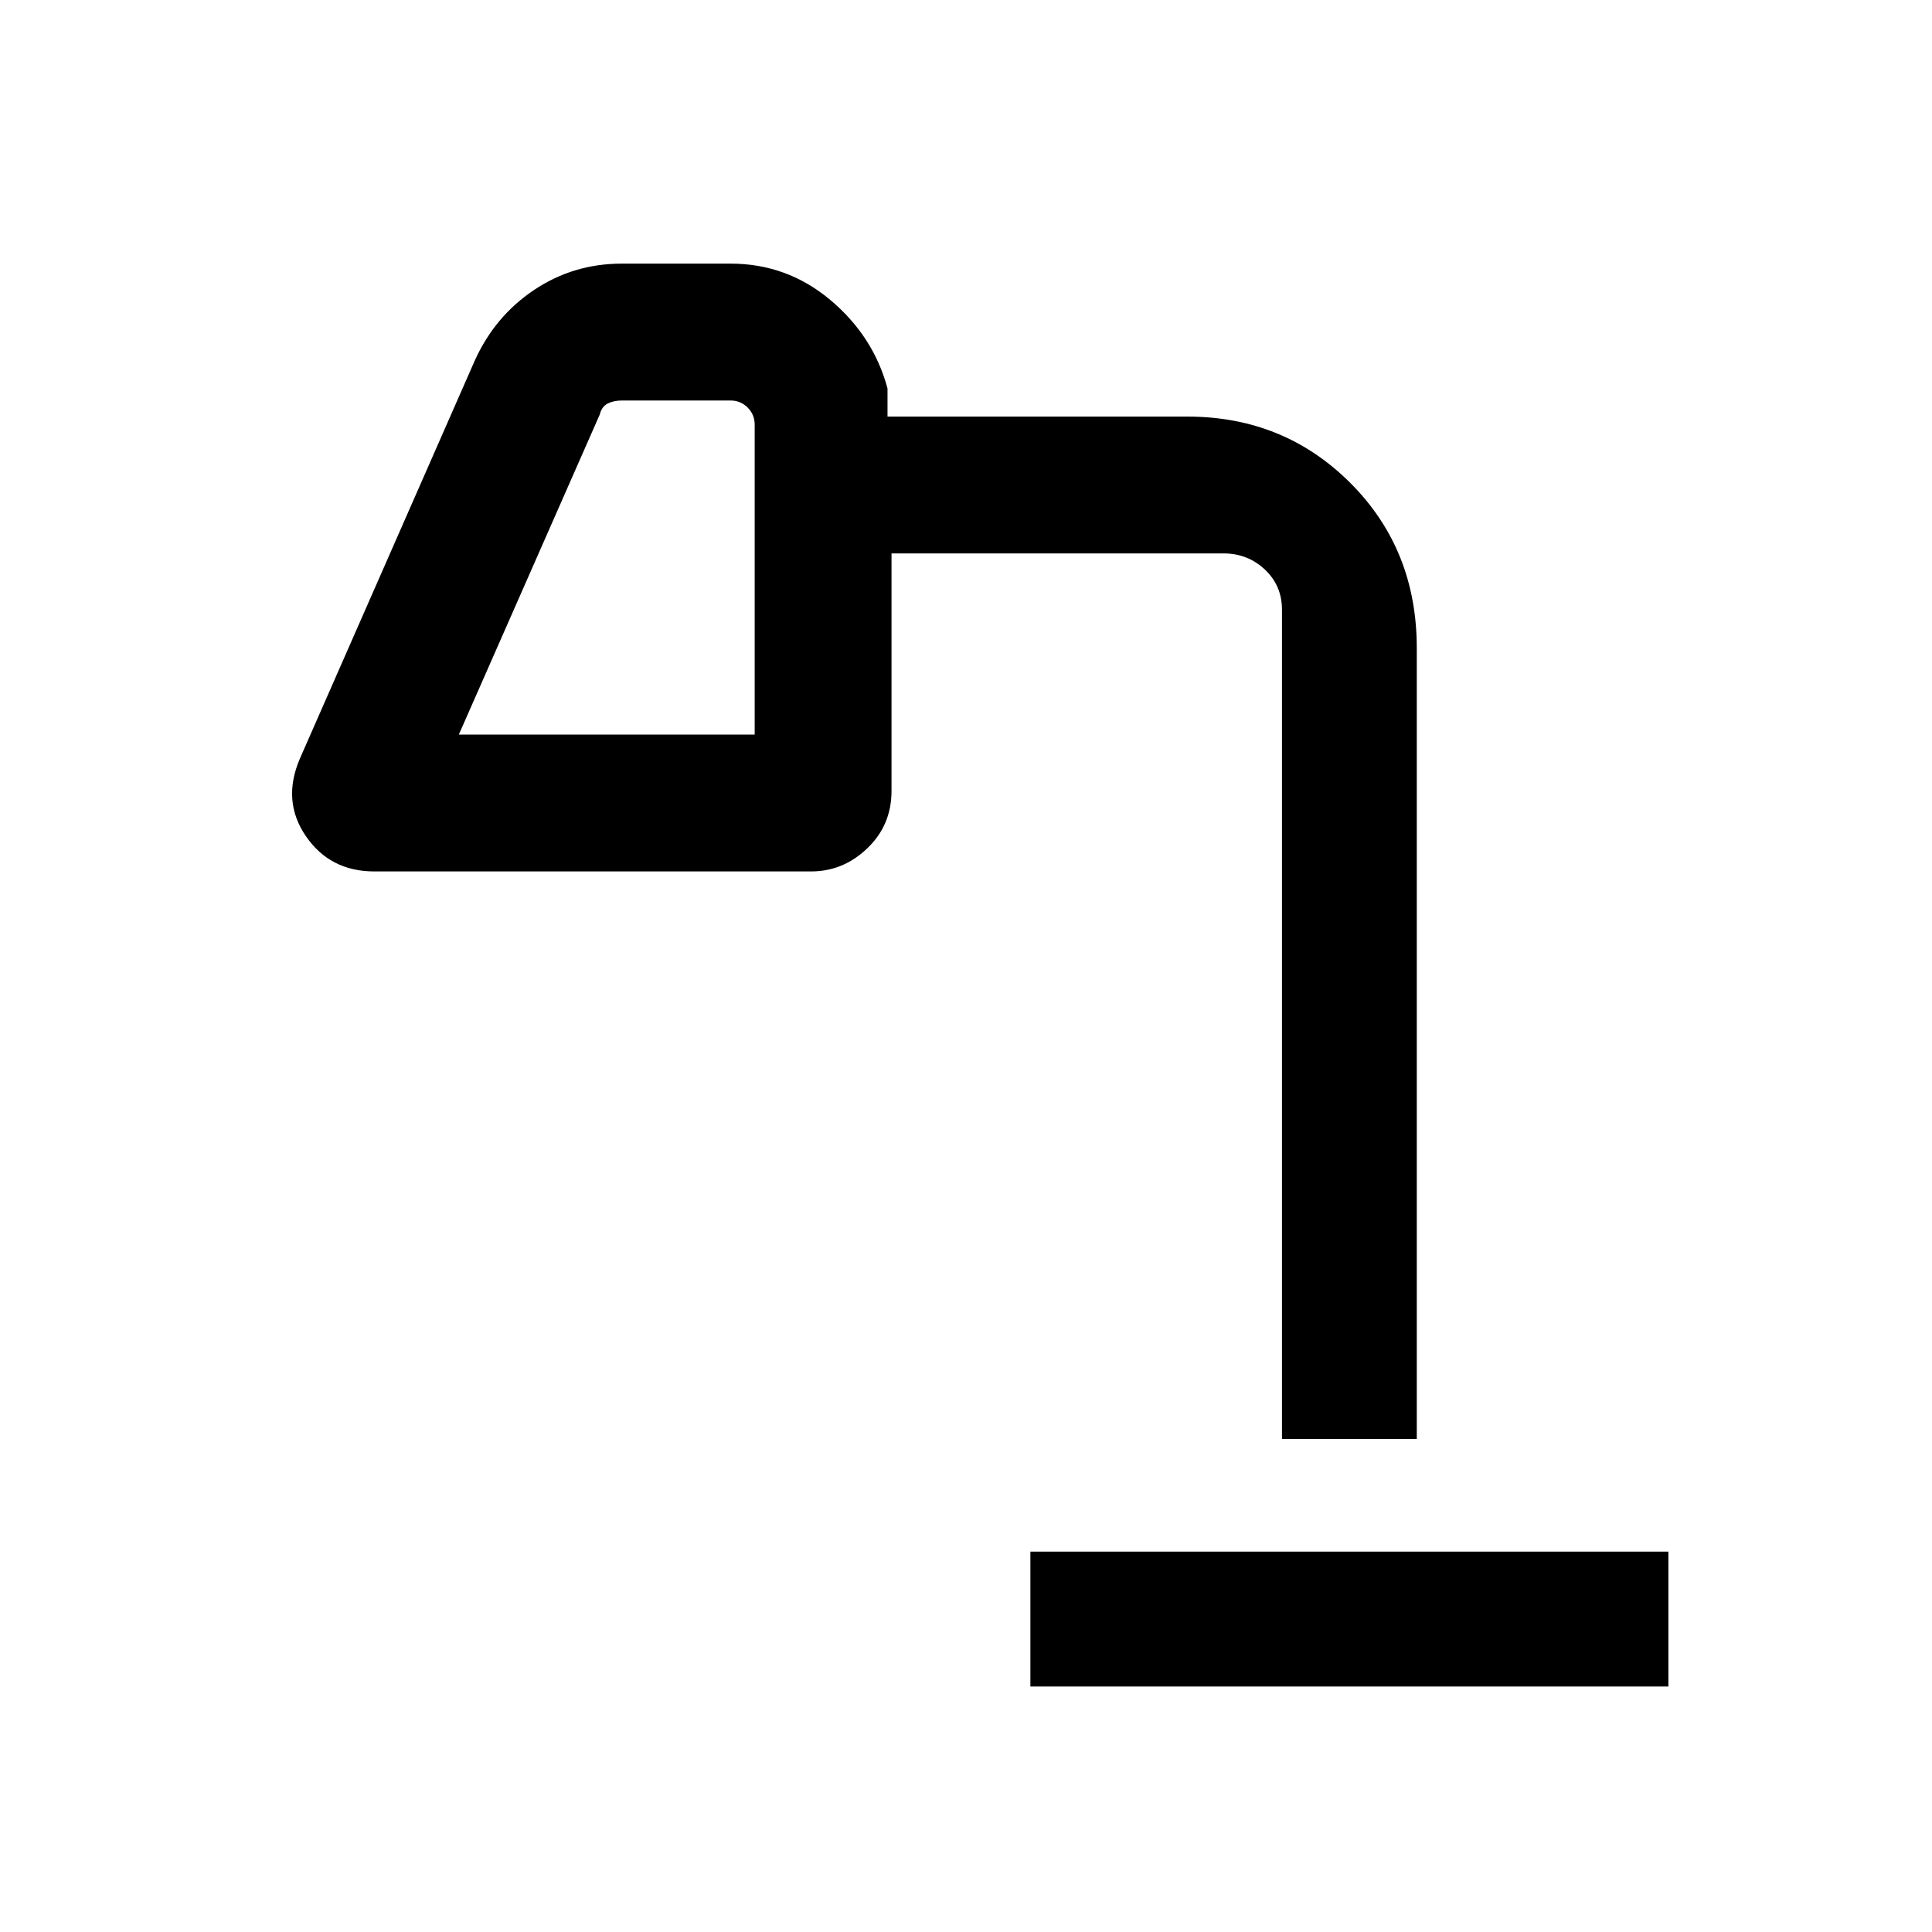 <svg xmlns="http://www.w3.org/2000/svg" height="40" width="40"><path d="M21.333 34.917v-2.792h13.209v2.792ZM9.5 15.208h6.125V8.792q0-.209-.146-.354-.146-.146-.354-.146h-2.25q-.167 0-.292.062-.125.063-.166.229Zm17.042 14.584V12.625q0-.5-.354-.833-.355-.334-.855-.334h-6.875v4.917q0 .708-.5 1.187-.5.48-1.166.48H7.75q-.917 0-1.417-.73-.5-.729-.125-1.604l3.625-8.25Q10.25 6.542 11.062 6q.813-.542 1.813-.542h2.25q1.167 0 2.063.75.895.75 1.187 1.834v.583h6.208q2 0 3.375 1.375t1.375 3.417v16.375ZM9.5 15.208h6.125Z"/></svg>